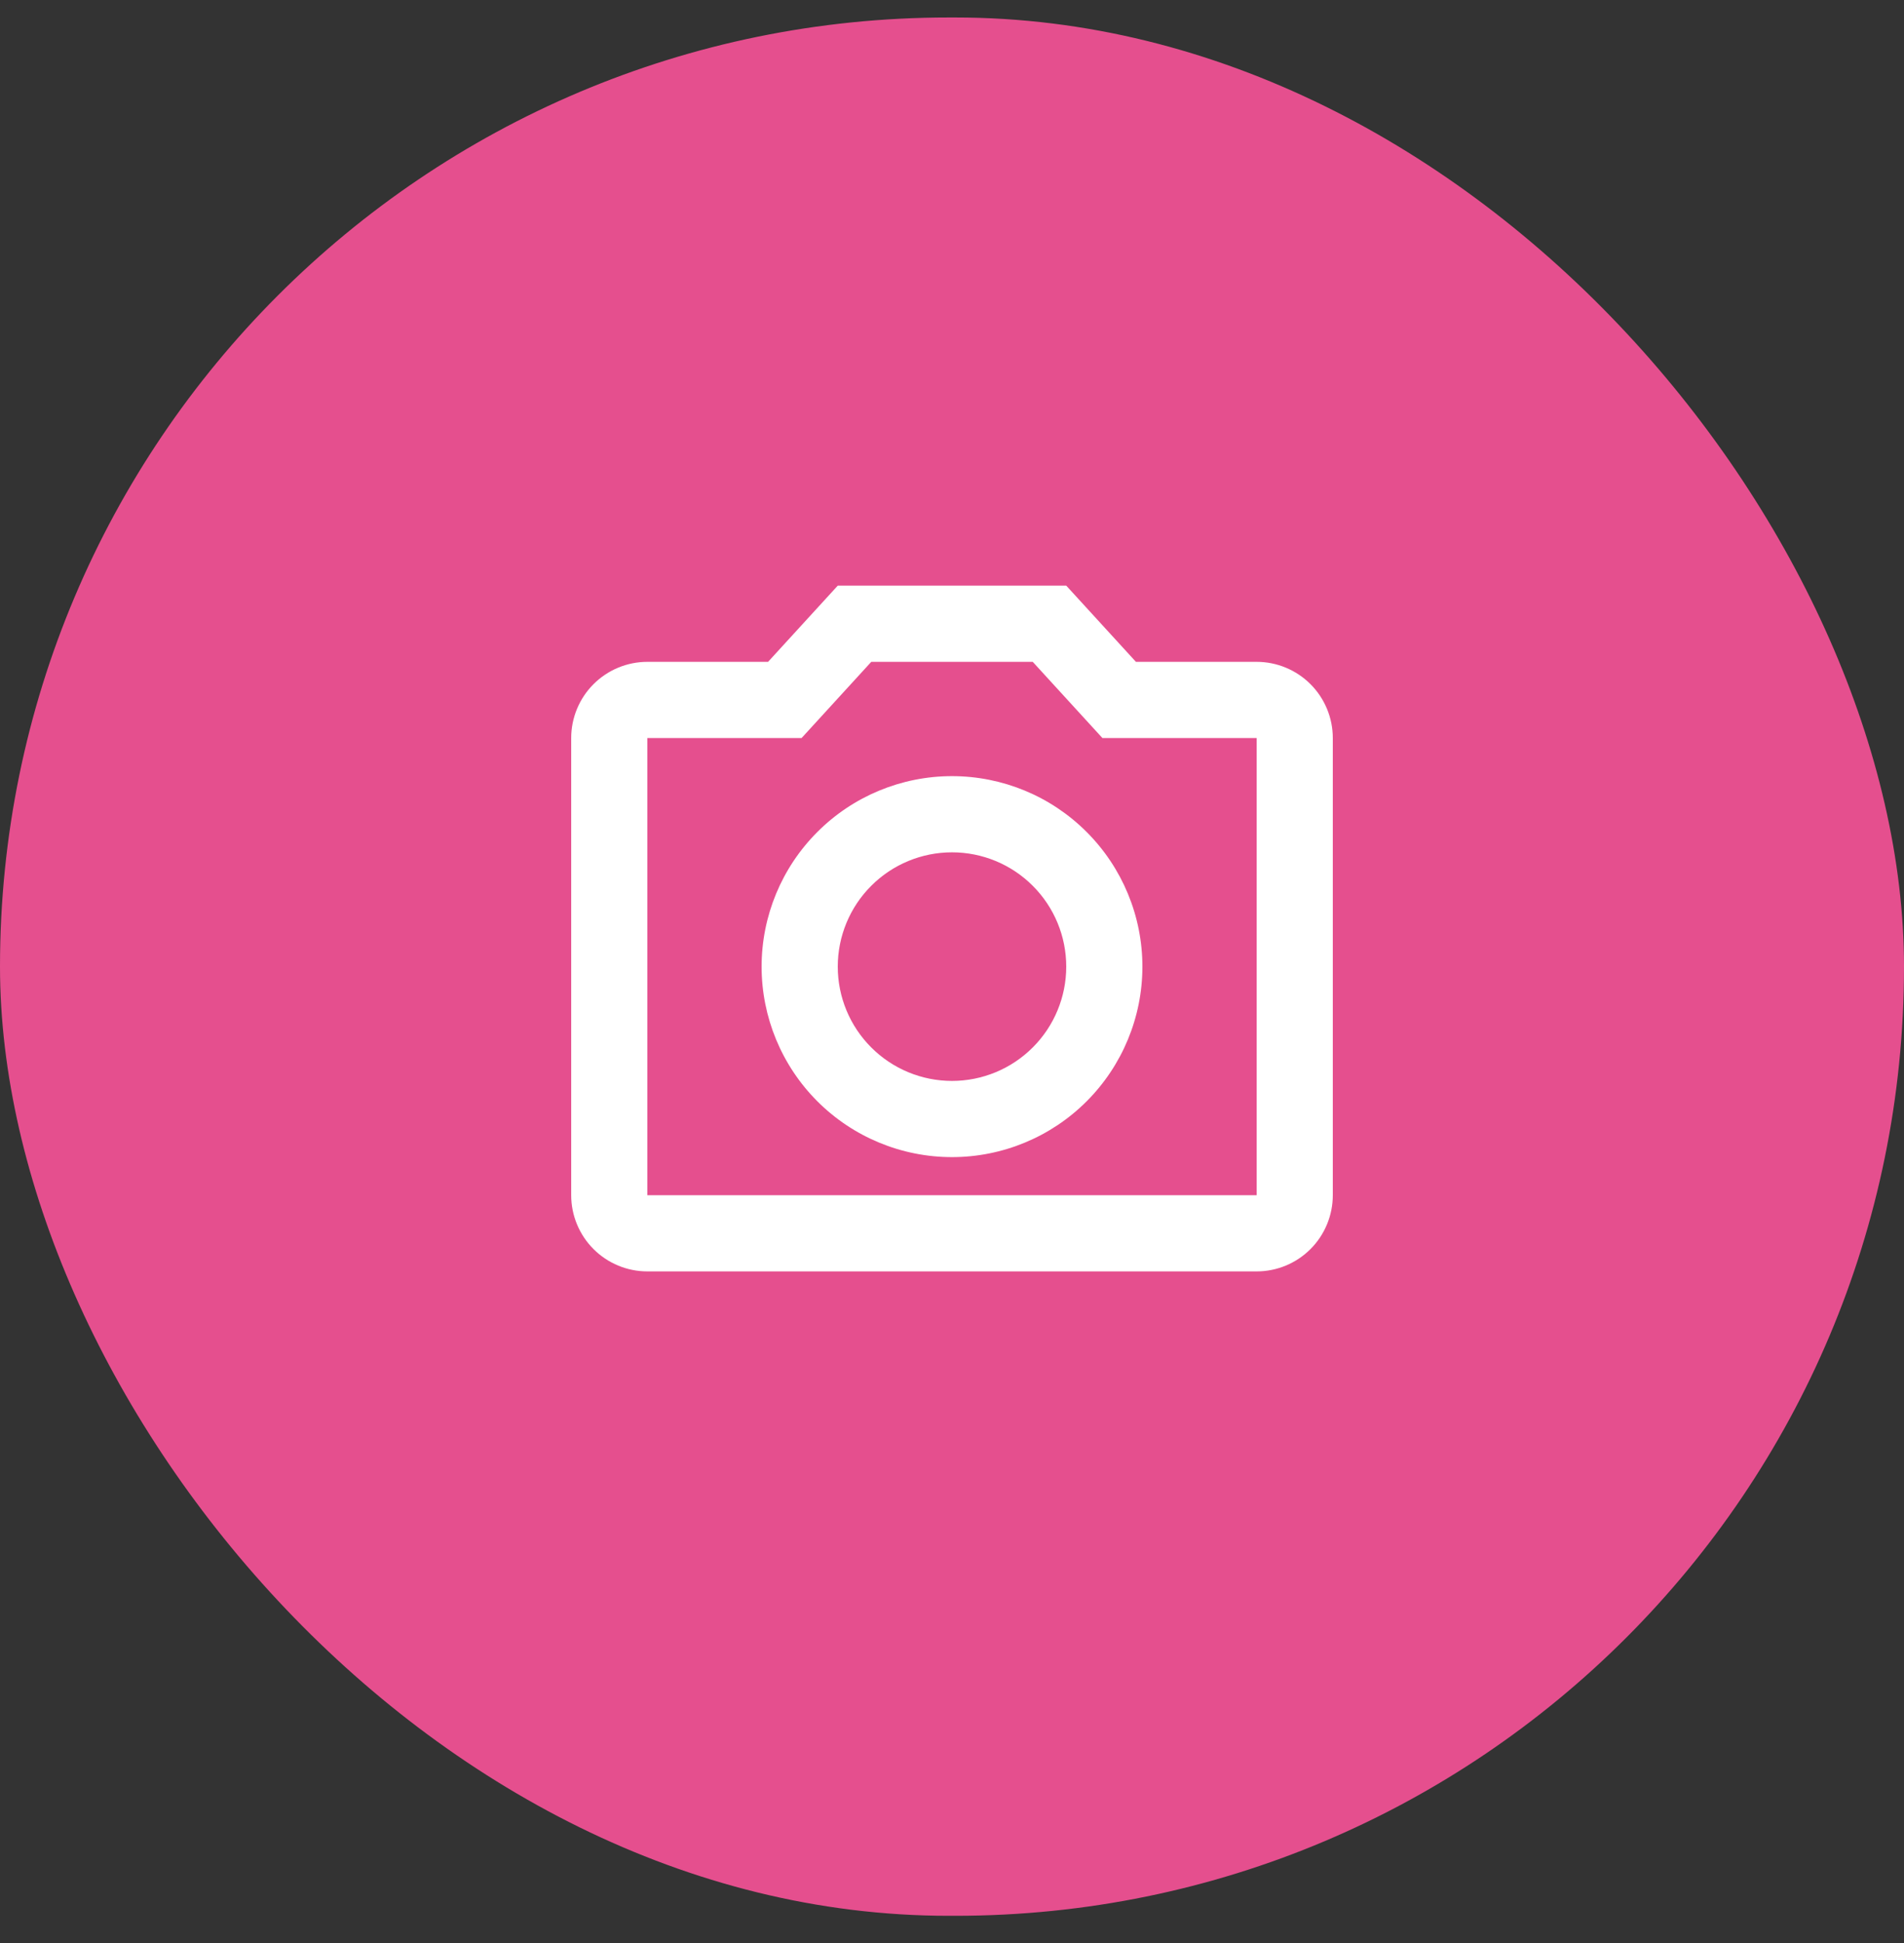 <svg width="50" height="51" viewBox="0 0 50 51" fill="none" xmlns="http://www.w3.org/2000/svg">
<rect x="0" y="0" width="50" height="51" fill="#333333" stroke="none"/>
<rect y="0.459" width="50" height="49.827" rx="24.913" fill="#E54F8E"/>
<path d="M33 17.372H29.83L28 15.372H22L20.17 17.372H17C16.47 17.372 15.961 17.583 15.586 17.958C15.211 18.333 15 18.842 15 19.372V31.372C15 31.902 15.211 32.411 15.586 32.786C15.961 33.161 16.47 33.372 17 33.372H33C33.53 33.372 34.039 33.161 34.414 32.786C34.789 32.411 35 31.902 35 31.372V19.372C35 18.842 34.789 18.333 34.414 17.958C34.039 17.583 33.53 17.372 33 17.372ZM33 31.372H17V19.372H21.05L22.88 17.372H27.12L28.95 19.372H33V31.372ZM25 20.372C23.674 20.372 22.402 20.899 21.465 21.837C20.527 22.774 20 24.046 20 25.372C20 26.698 20.527 27.97 21.465 28.908C22.402 29.845 23.674 30.372 25 30.372C26.326 30.372 27.598 29.845 28.535 28.908C29.473 27.97 30 26.698 30 25.372C30 24.046 29.473 22.774 28.535 21.837C27.598 20.899 26.326 20.372 25 20.372ZM25 28.372C24.204 28.372 23.441 28.056 22.879 27.493C22.316 26.931 22 26.168 22 25.372C22 24.576 22.316 23.813 22.879 23.251C23.441 22.688 24.204 22.372 25 22.372C25.796 22.372 26.559 22.688 27.121 23.251C27.684 23.813 28 24.576 28 25.372C28 26.168 27.684 26.931 27.121 27.493C26.559 28.056 25.796 28.372 25 28.372Z" fill="white"/>
</svg>
